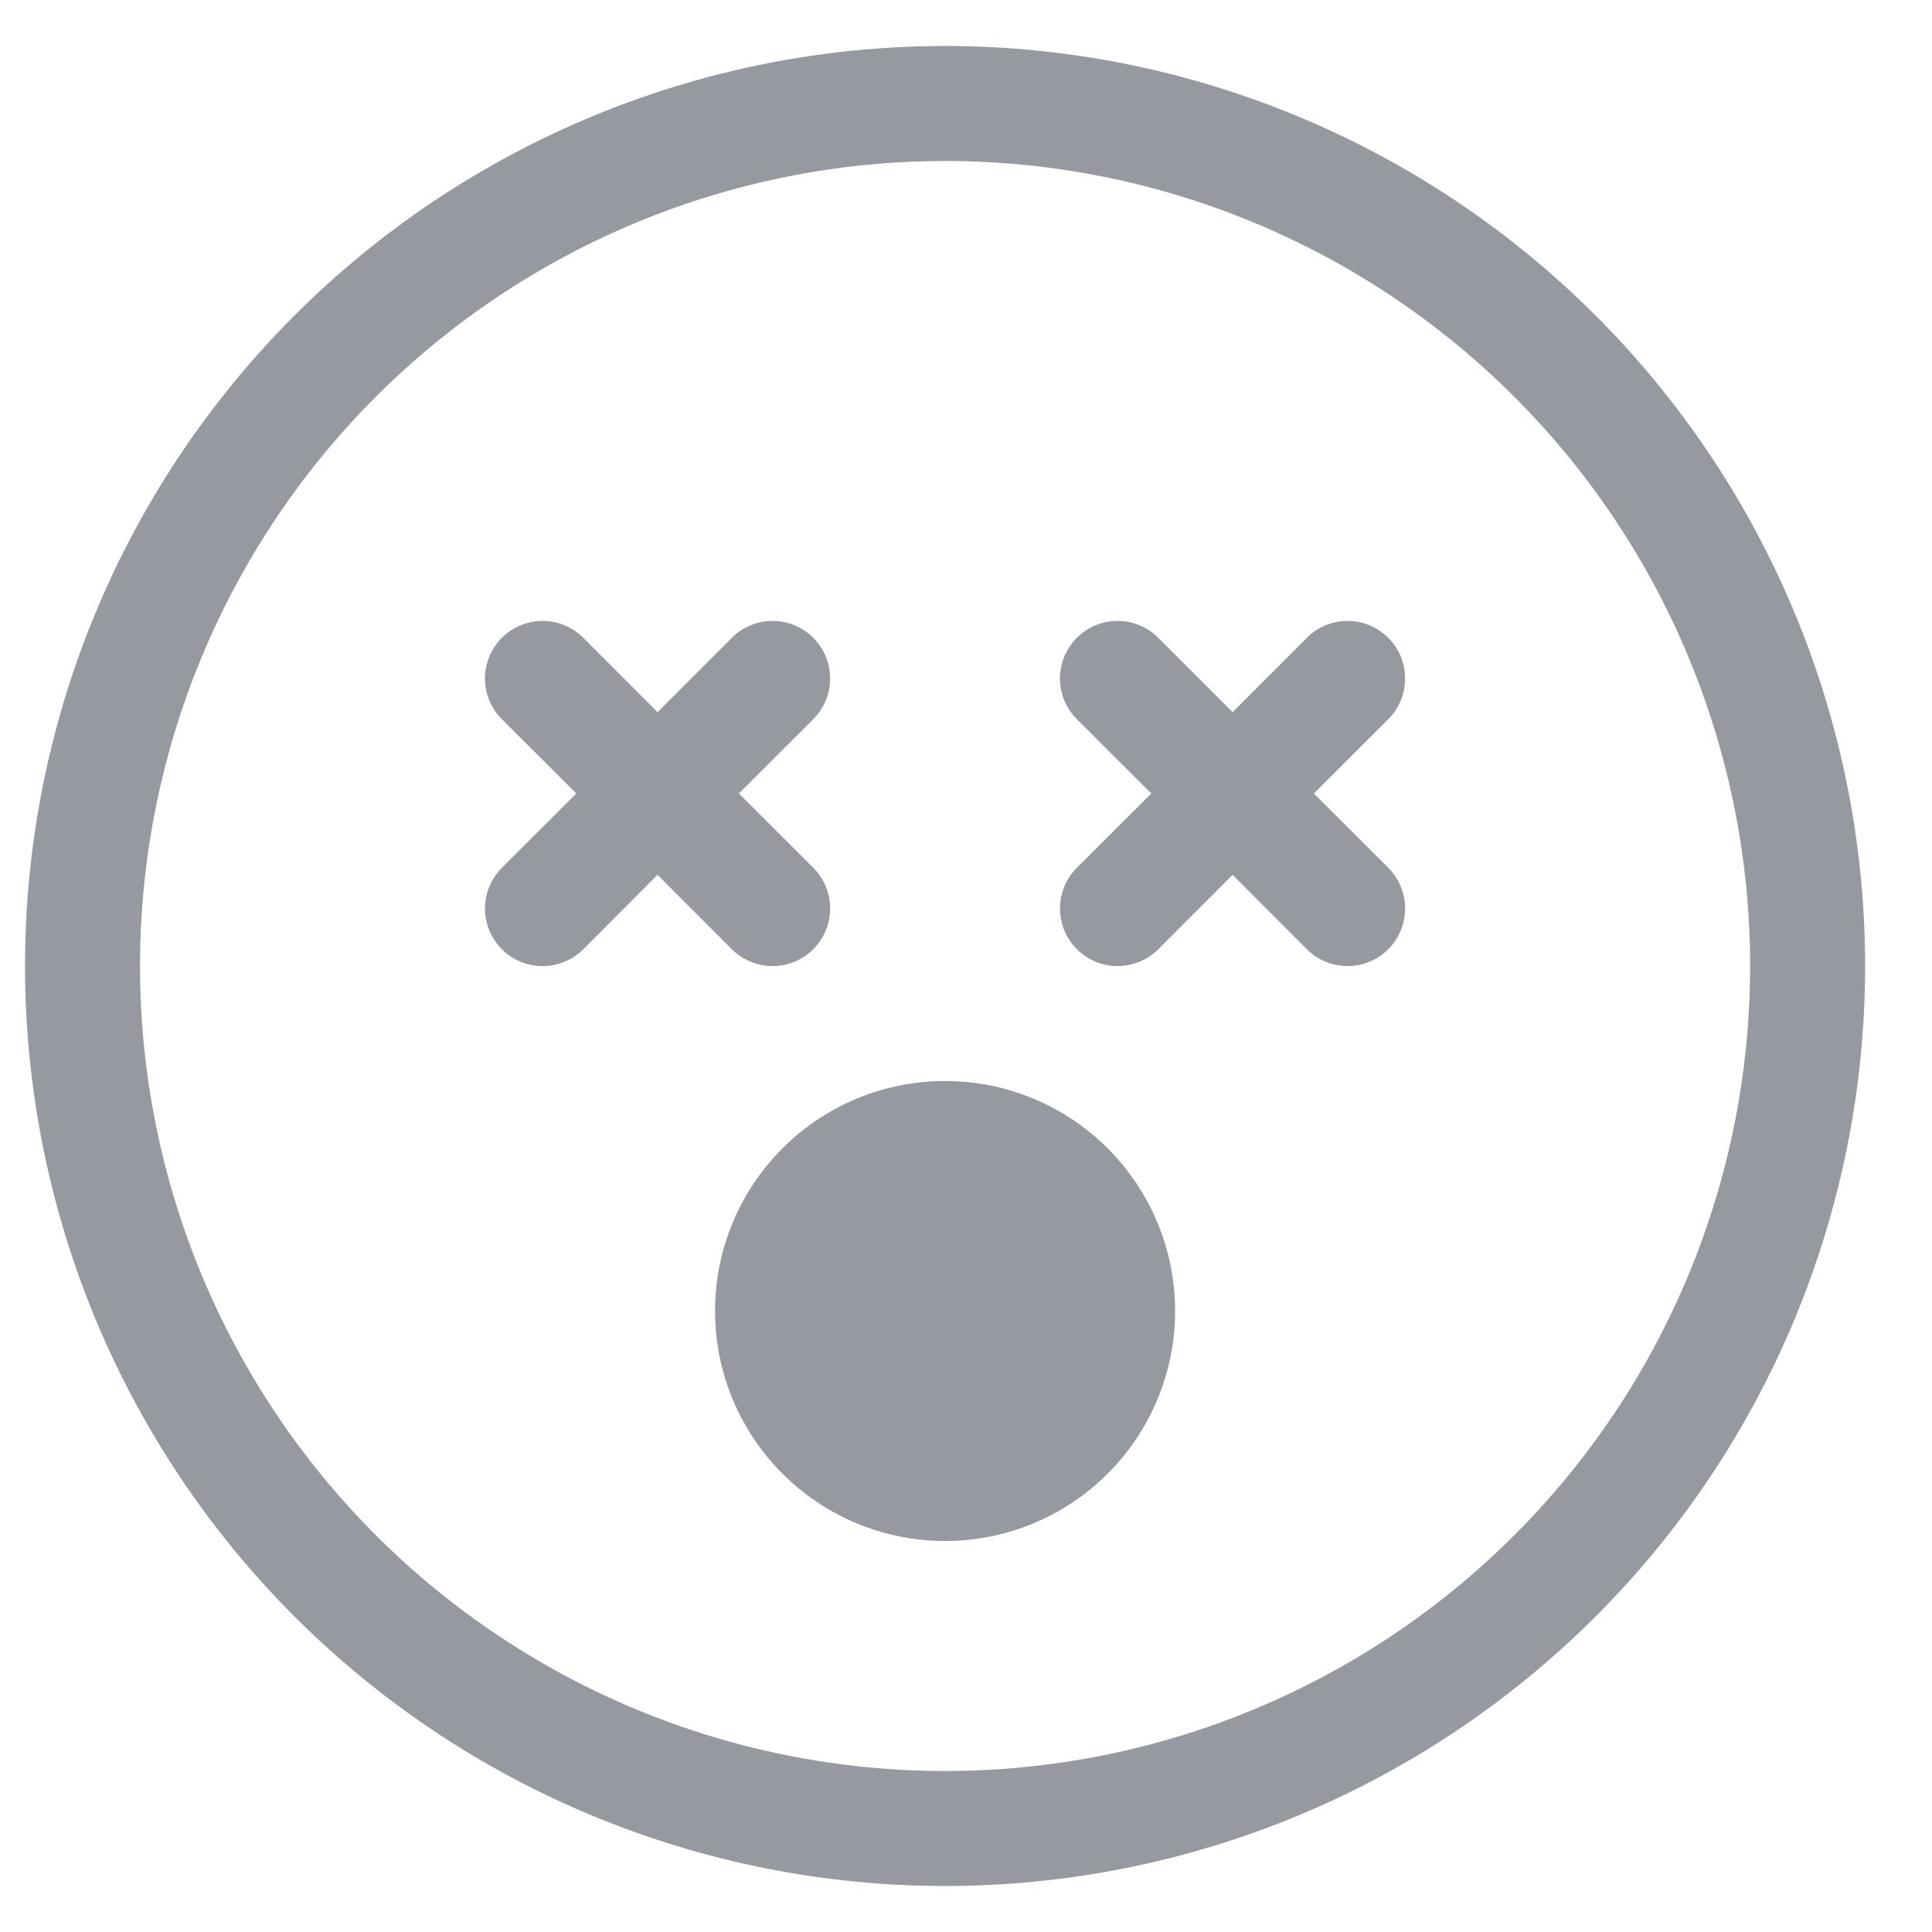 <svg width="21" height="21" viewBox="0 0 21 21" fill="none" xmlns="http://www.w3.org/2000/svg">
<path d="M10.273 19.25C7.952 19.25 5.726 18.328 4.085 16.687C2.444 15.046 1.522 12.821 1.522 10.5C1.522 8.179 2.444 5.954 4.085 4.313C5.726 2.672 7.952 1.75 10.273 1.75C12.593 1.75 14.819 2.672 16.46 4.313C18.101 5.954 19.023 8.179 19.023 10.5C19.023 12.821 18.101 15.046 16.46 16.687C14.819 18.328 12.593 19.25 10.273 19.25ZM10.273 20.5C12.925 20.5 15.468 19.446 17.343 17.571C19.219 15.696 20.273 13.152 20.273 10.5C20.273 7.848 19.219 5.304 17.343 3.429C15.468 1.554 12.925 0.5 10.273 0.5C7.62 0.5 5.077 1.554 3.201 3.429C1.326 5.304 0.272 7.848 0.272 10.5C0.272 13.152 1.326 15.696 3.201 17.571C5.077 19.446 7.62 20.5 10.273 20.5Z" fill="#9699A0"/>
<path d="M11.705 6.933C11.763 6.874 11.832 6.828 11.908 6.797C11.984 6.765 12.065 6.749 12.148 6.749C12.23 6.749 12.311 6.765 12.387 6.797C12.463 6.828 12.532 6.874 12.59 6.933L13.398 7.741L14.205 6.933C14.322 6.815 14.482 6.749 14.648 6.749C14.813 6.749 14.973 6.815 15.09 6.933C15.207 7.05 15.273 7.209 15.273 7.375C15.273 7.541 15.207 7.7 15.09 7.817L14.281 8.625L15.09 9.432C15.207 9.55 15.273 9.709 15.273 9.875C15.273 10.041 15.207 10.2 15.09 10.318C14.973 10.435 14.813 10.501 14.648 10.501C14.482 10.501 14.322 10.435 14.205 10.318L13.398 9.509L12.59 10.318C12.532 10.376 12.463 10.422 12.387 10.453C12.311 10.485 12.23 10.501 12.148 10.501C12.065 10.501 11.984 10.485 11.908 10.453C11.832 10.422 11.763 10.376 11.705 10.318C11.647 10.259 11.601 10.19 11.569 10.114C11.538 10.039 11.522 9.957 11.522 9.875C11.522 9.793 11.538 9.711 11.569 9.636C11.601 9.56 11.647 9.491 11.705 9.432L12.514 8.625L11.705 7.817C11.647 7.759 11.601 7.69 11.569 7.615C11.538 7.539 11.521 7.457 11.521 7.375C11.521 7.293 11.538 7.211 11.569 7.135C11.601 7.06 11.647 6.991 11.705 6.933ZM5.455 6.933C5.513 6.874 5.582 6.828 5.658 6.797C5.734 6.765 5.815 6.749 5.897 6.749C5.98 6.749 6.061 6.765 6.137 6.797C6.213 6.828 6.282 6.874 6.34 6.933L7.147 7.741L7.955 6.933C8.013 6.874 8.082 6.828 8.158 6.797C8.234 6.765 8.315 6.749 8.397 6.749C8.48 6.749 8.561 6.765 8.637 6.797C8.713 6.828 8.782 6.874 8.84 6.933C8.898 6.991 8.944 7.06 8.976 7.136C9.007 7.211 9.023 7.293 9.023 7.375C9.023 7.457 9.007 7.539 8.976 7.614C8.944 7.69 8.898 7.759 8.84 7.817L8.031 8.625L8.84 9.432C8.898 9.491 8.944 9.56 8.976 9.636C9.007 9.711 9.023 9.793 9.023 9.875C9.023 9.957 9.007 10.039 8.976 10.114C8.944 10.19 8.898 10.259 8.84 10.318C8.782 10.376 8.713 10.422 8.637 10.453C8.561 10.485 8.48 10.501 8.397 10.501C8.315 10.501 8.234 10.485 8.158 10.453C8.082 10.422 8.013 10.376 7.955 10.318L7.147 9.509L6.34 10.318C6.282 10.376 6.213 10.422 6.137 10.453C6.061 10.485 5.98 10.501 5.897 10.501C5.815 10.501 5.734 10.485 5.658 10.453C5.582 10.422 5.513 10.376 5.455 10.318C5.397 10.259 5.351 10.19 5.319 10.114C5.288 10.039 5.272 9.957 5.272 9.875C5.272 9.793 5.288 9.711 5.319 9.636C5.351 9.56 5.397 9.491 5.455 9.432L6.264 8.625L5.455 7.817C5.397 7.759 5.351 7.69 5.319 7.615C5.288 7.539 5.271 7.457 5.271 7.375C5.271 7.293 5.288 7.211 5.319 7.135C5.351 7.06 5.397 6.991 5.455 6.933ZM12.773 14.25C12.773 14.913 12.509 15.549 12.04 16.018C11.571 16.487 10.935 16.75 10.273 16.75C9.609 16.75 8.974 16.487 8.505 16.018C8.036 15.549 7.772 14.913 7.772 14.25C7.772 13.587 8.036 12.951 8.505 12.482C8.974 12.013 9.609 11.75 10.273 11.75C10.935 11.75 11.571 12.013 12.04 12.482C12.509 12.951 12.773 13.587 12.773 14.25Z" fill="#9699A0"/>
</svg>
